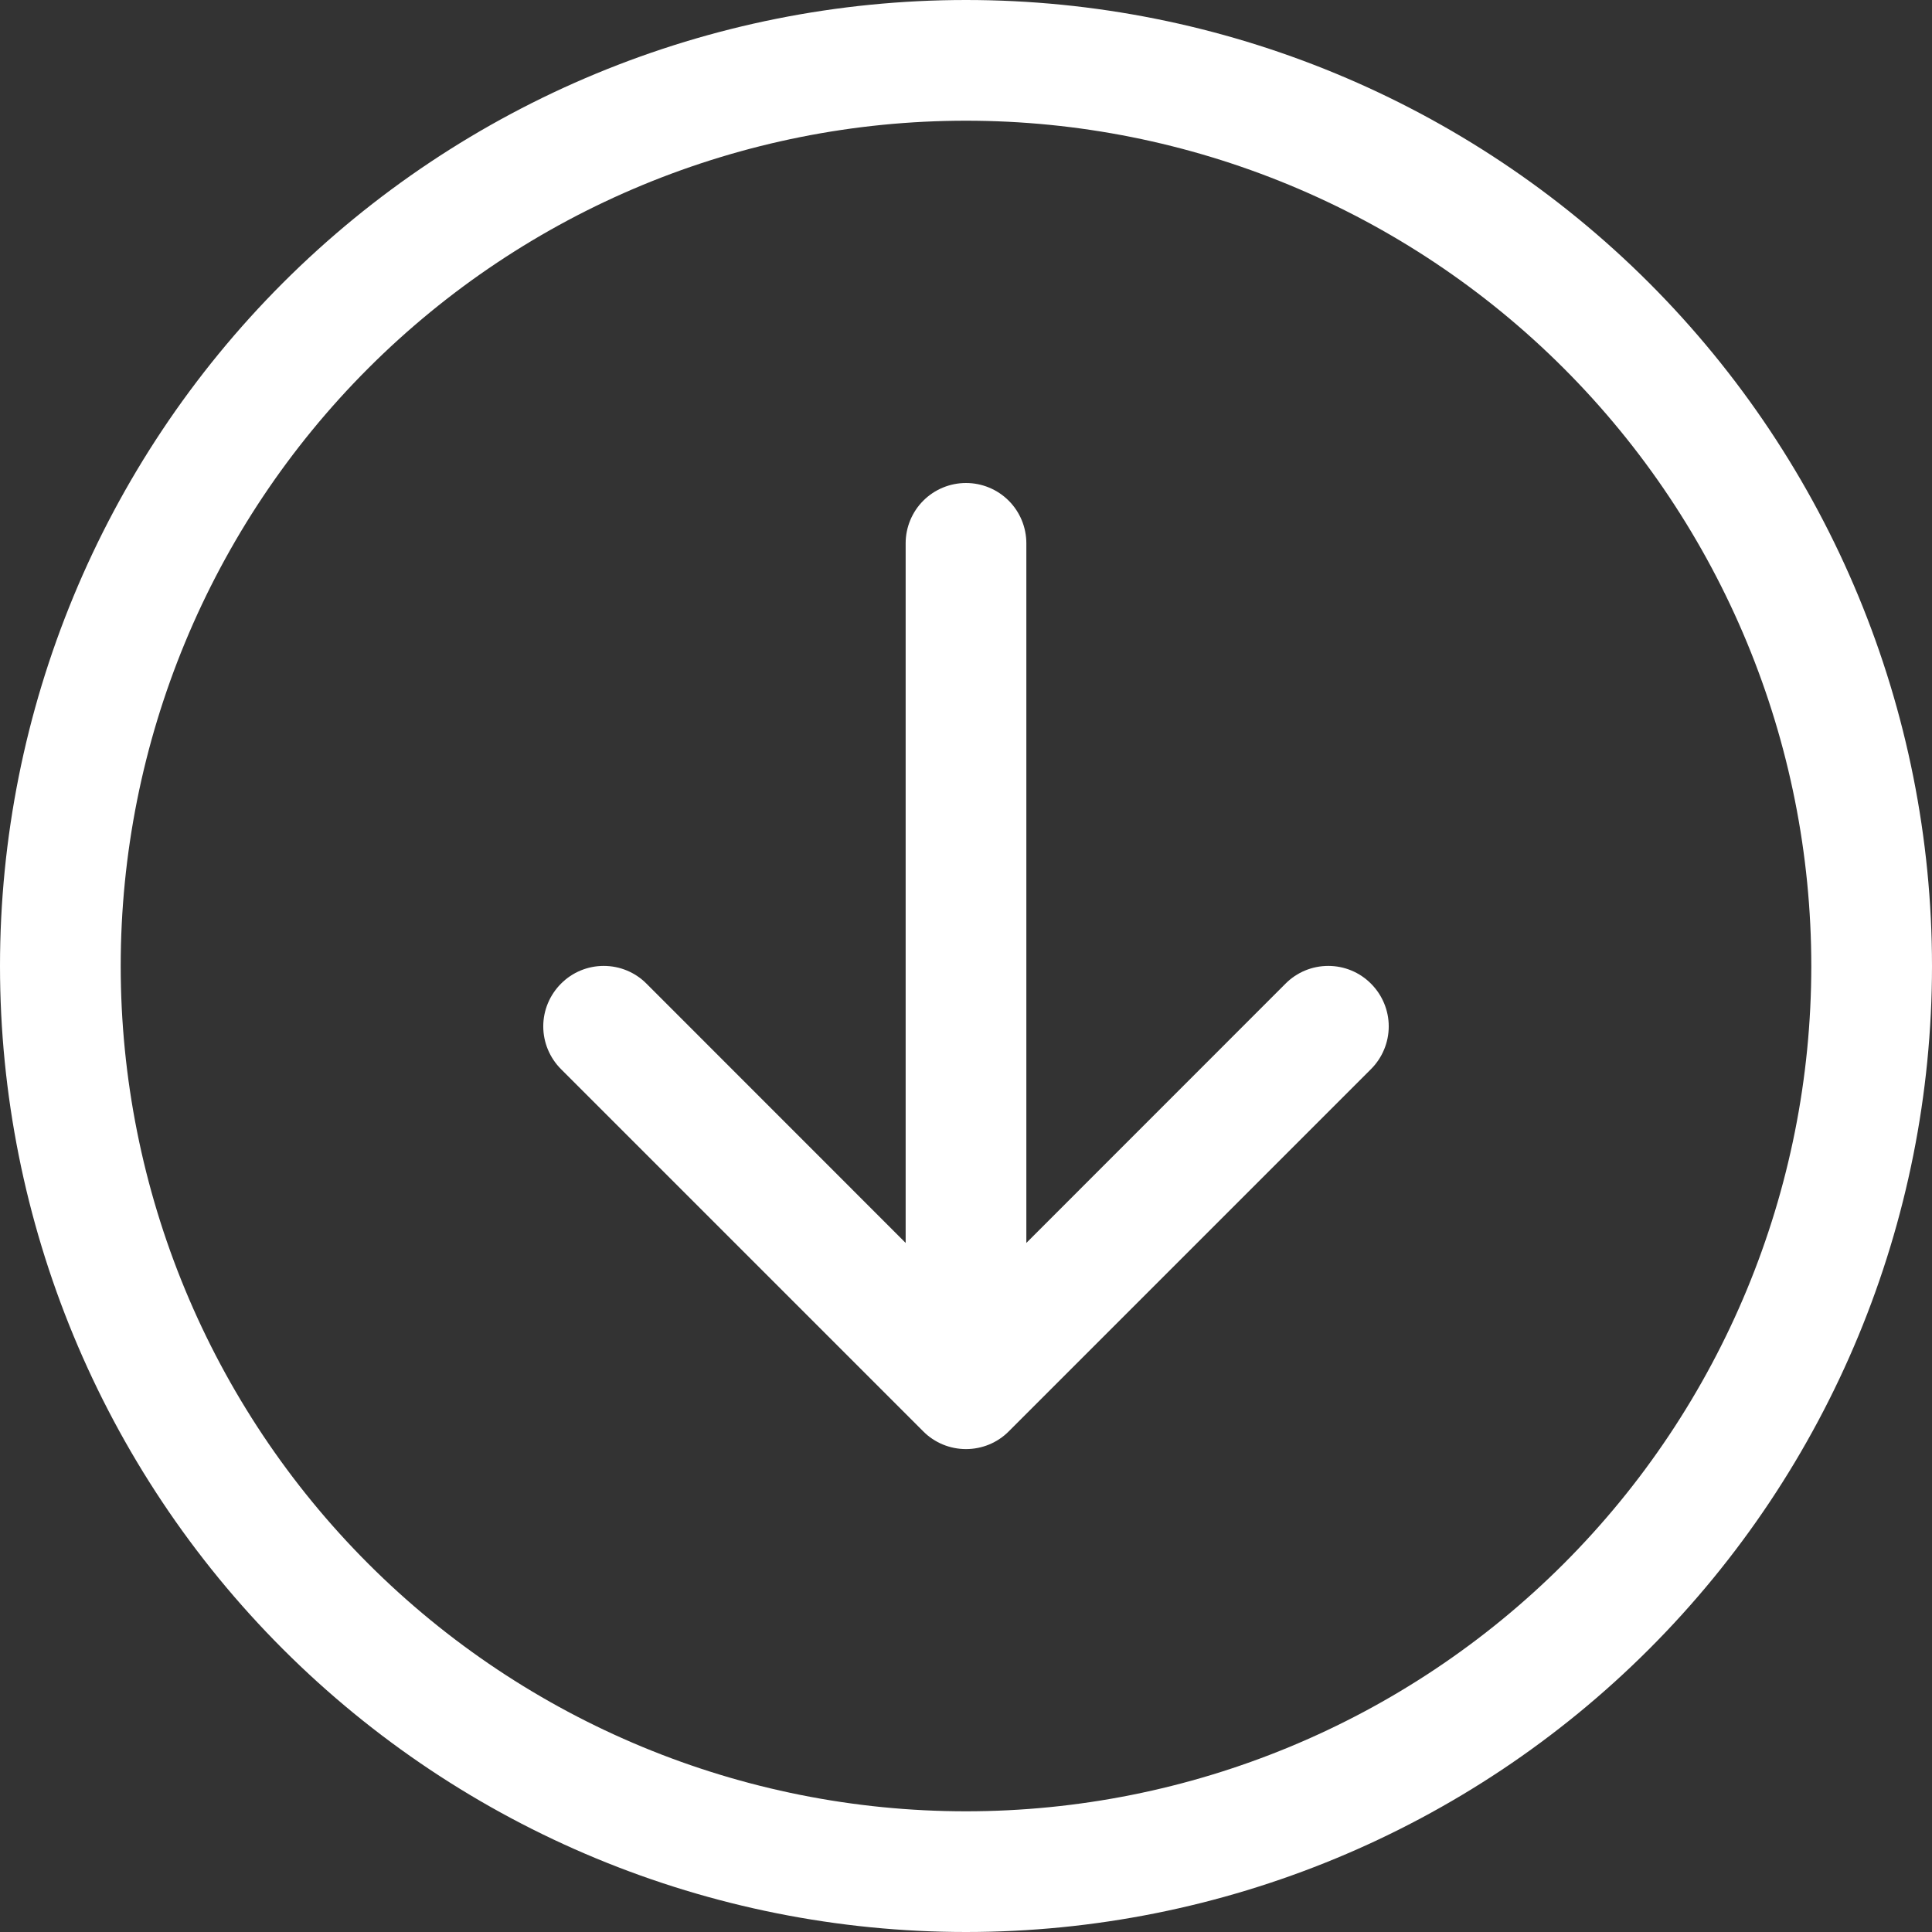 <svg width="21" height="21" viewBox="0 0 21 21" fill="none" xmlns="http://www.w3.org/2000/svg">
<rect x="0" y="0" width="21" height="21" fill="#333333" stroke="none"/>
<path fill-rule="evenodd" clip-rule="evenodd" d="M1.312 10.5C1.312 12.937 2.28 15.274 4.003 16.997C5.726 18.72 8.063 19.688 10.5 19.688C12.937 19.688 15.274 18.72 16.997 16.997C18.72 15.274 19.688 12.937 19.688 10.5C19.688 8.063 18.72 5.726 16.997 4.003C15.274 2.28 12.937 1.312 10.5 1.312C8.063 1.312 5.726 2.28 4.003 4.003C2.28 5.726 1.312 8.063 1.312 10.5V10.5ZM21 10.5C21 13.285 19.894 15.956 17.925 17.925C15.956 19.894 13.285 21 10.5 21C7.715 21 5.045 19.894 3.075 17.925C1.106 15.956 0 13.285 0 10.5C0 7.715 1.106 5.045 3.075 3.075C5.045 1.106 7.715 0 10.5 0C13.285 0 15.956 1.106 17.925 3.075C19.894 5.045 21 7.715 21 10.5V10.5ZM11.156 5.906C11.156 5.732 11.087 5.565 10.964 5.442C10.841 5.319 10.674 5.25 10.5 5.25C10.326 5.25 10.159 5.319 10.036 5.442C9.913 5.565 9.844 5.732 9.844 5.906V13.51L7.027 10.692C6.904 10.568 6.737 10.499 6.562 10.499C6.388 10.499 6.221 10.568 6.098 10.692C5.975 10.815 5.905 10.982 5.905 11.156C5.905 11.331 5.975 11.498 6.098 11.621L10.035 15.558C10.096 15.62 10.169 15.668 10.248 15.701C10.328 15.734 10.414 15.751 10.5 15.751C10.586 15.751 10.672 15.734 10.752 15.701C10.831 15.668 10.904 15.62 10.965 15.558L14.902 11.621C15.025 11.498 15.095 11.331 15.095 11.156C15.095 10.982 15.025 10.815 14.902 10.692C14.779 10.568 14.612 10.499 14.438 10.499C14.263 10.499 14.096 10.568 13.973 10.692L11.156 13.51V5.906Z" fill="white"/>
</svg>
